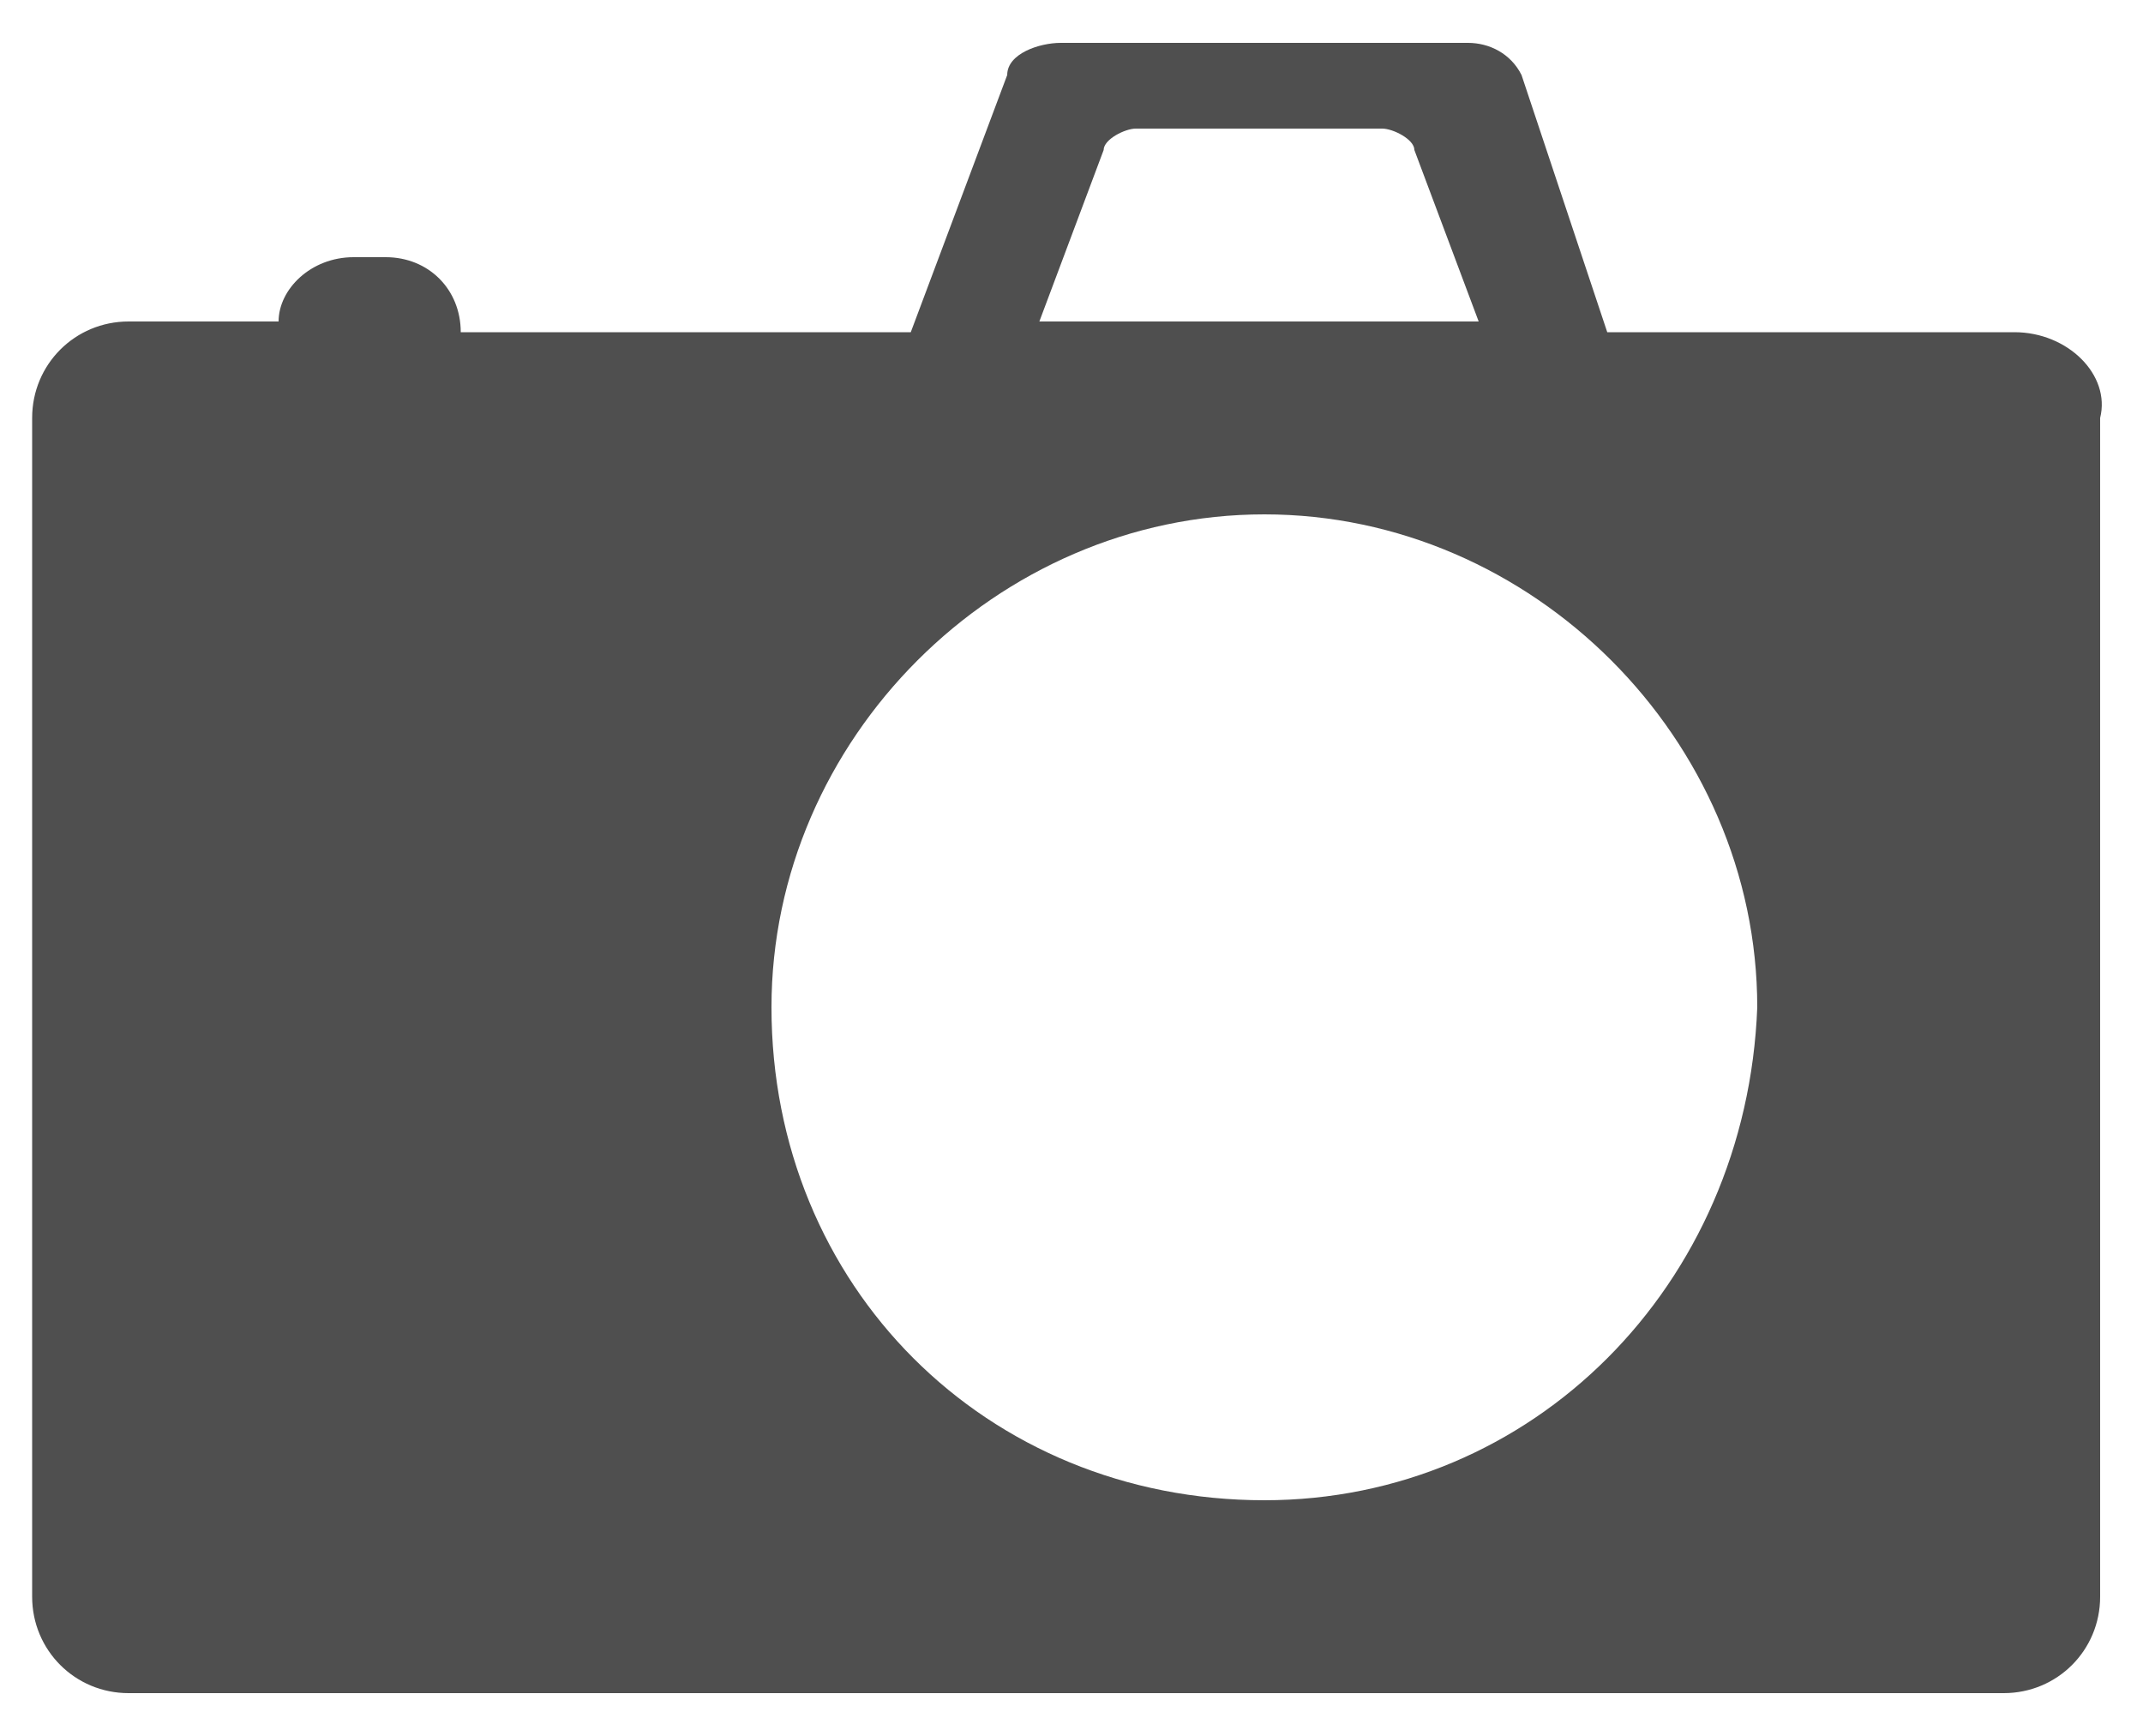 <?xml version="1.0" encoding="utf-8"?>
<!-- Generator: Adobe Illustrator 18.0.0, SVG Export Plug-In . SVG Version: 6.00 Build 0)  -->
<!DOCTYPE svg PUBLIC "-//W3C//DTD SVG 1.1//EN" "http://www.w3.org/Graphics/SVG/1.1/DTD/svg11.dtd">
<svg version="1.1" id="Layer_1" xmlns="http://www.w3.org/2000/svg" xmlns:xlink="http://www.w3.org/1999/xlink" x="0px" y="0px"
	 viewBox="0 0 20 16.2" enable-background="new 0 0 20 16.2" xml:space="preserve">
<path fill="#4F4F4F" d="M18.8,3.1H15l-0.8-2.4c-0.1-0.2-0.3-0.3-0.5-0.3H9.9c-0.2,0-0.5,0.1-0.5,0.3L8.5,3.1H4.3
	C4.3,2.7,4,2.4,3.6,2.4H3.3c-0.4,0-0.7,0.3-0.7,0.6H1.2c-0.5,0-0.9,0.4-0.9,0.9v11c0,0.5,0.4,0.9,0.9,0.9h17.5
	c0.5,0,0.9-0.4,0.9-0.9v-11C19.7,3.5,19.3,3.1,18.8,3.1z M10.3,1.4c0-0.1,0.2-0.2,0.3-0.2h2.3c0.1,0,0.3,0.1,0.3,0.2l0.6,1.6H9.7
	L10.3,1.4z M11.8,14C9.2,14,7.2,12,7.2,9.4c0-2.5,2.1-4.6,4.6-4.6s4.6,2.1,4.6,4.6C16.3,12,14.3,14,11.8,14z"/>
</svg>
